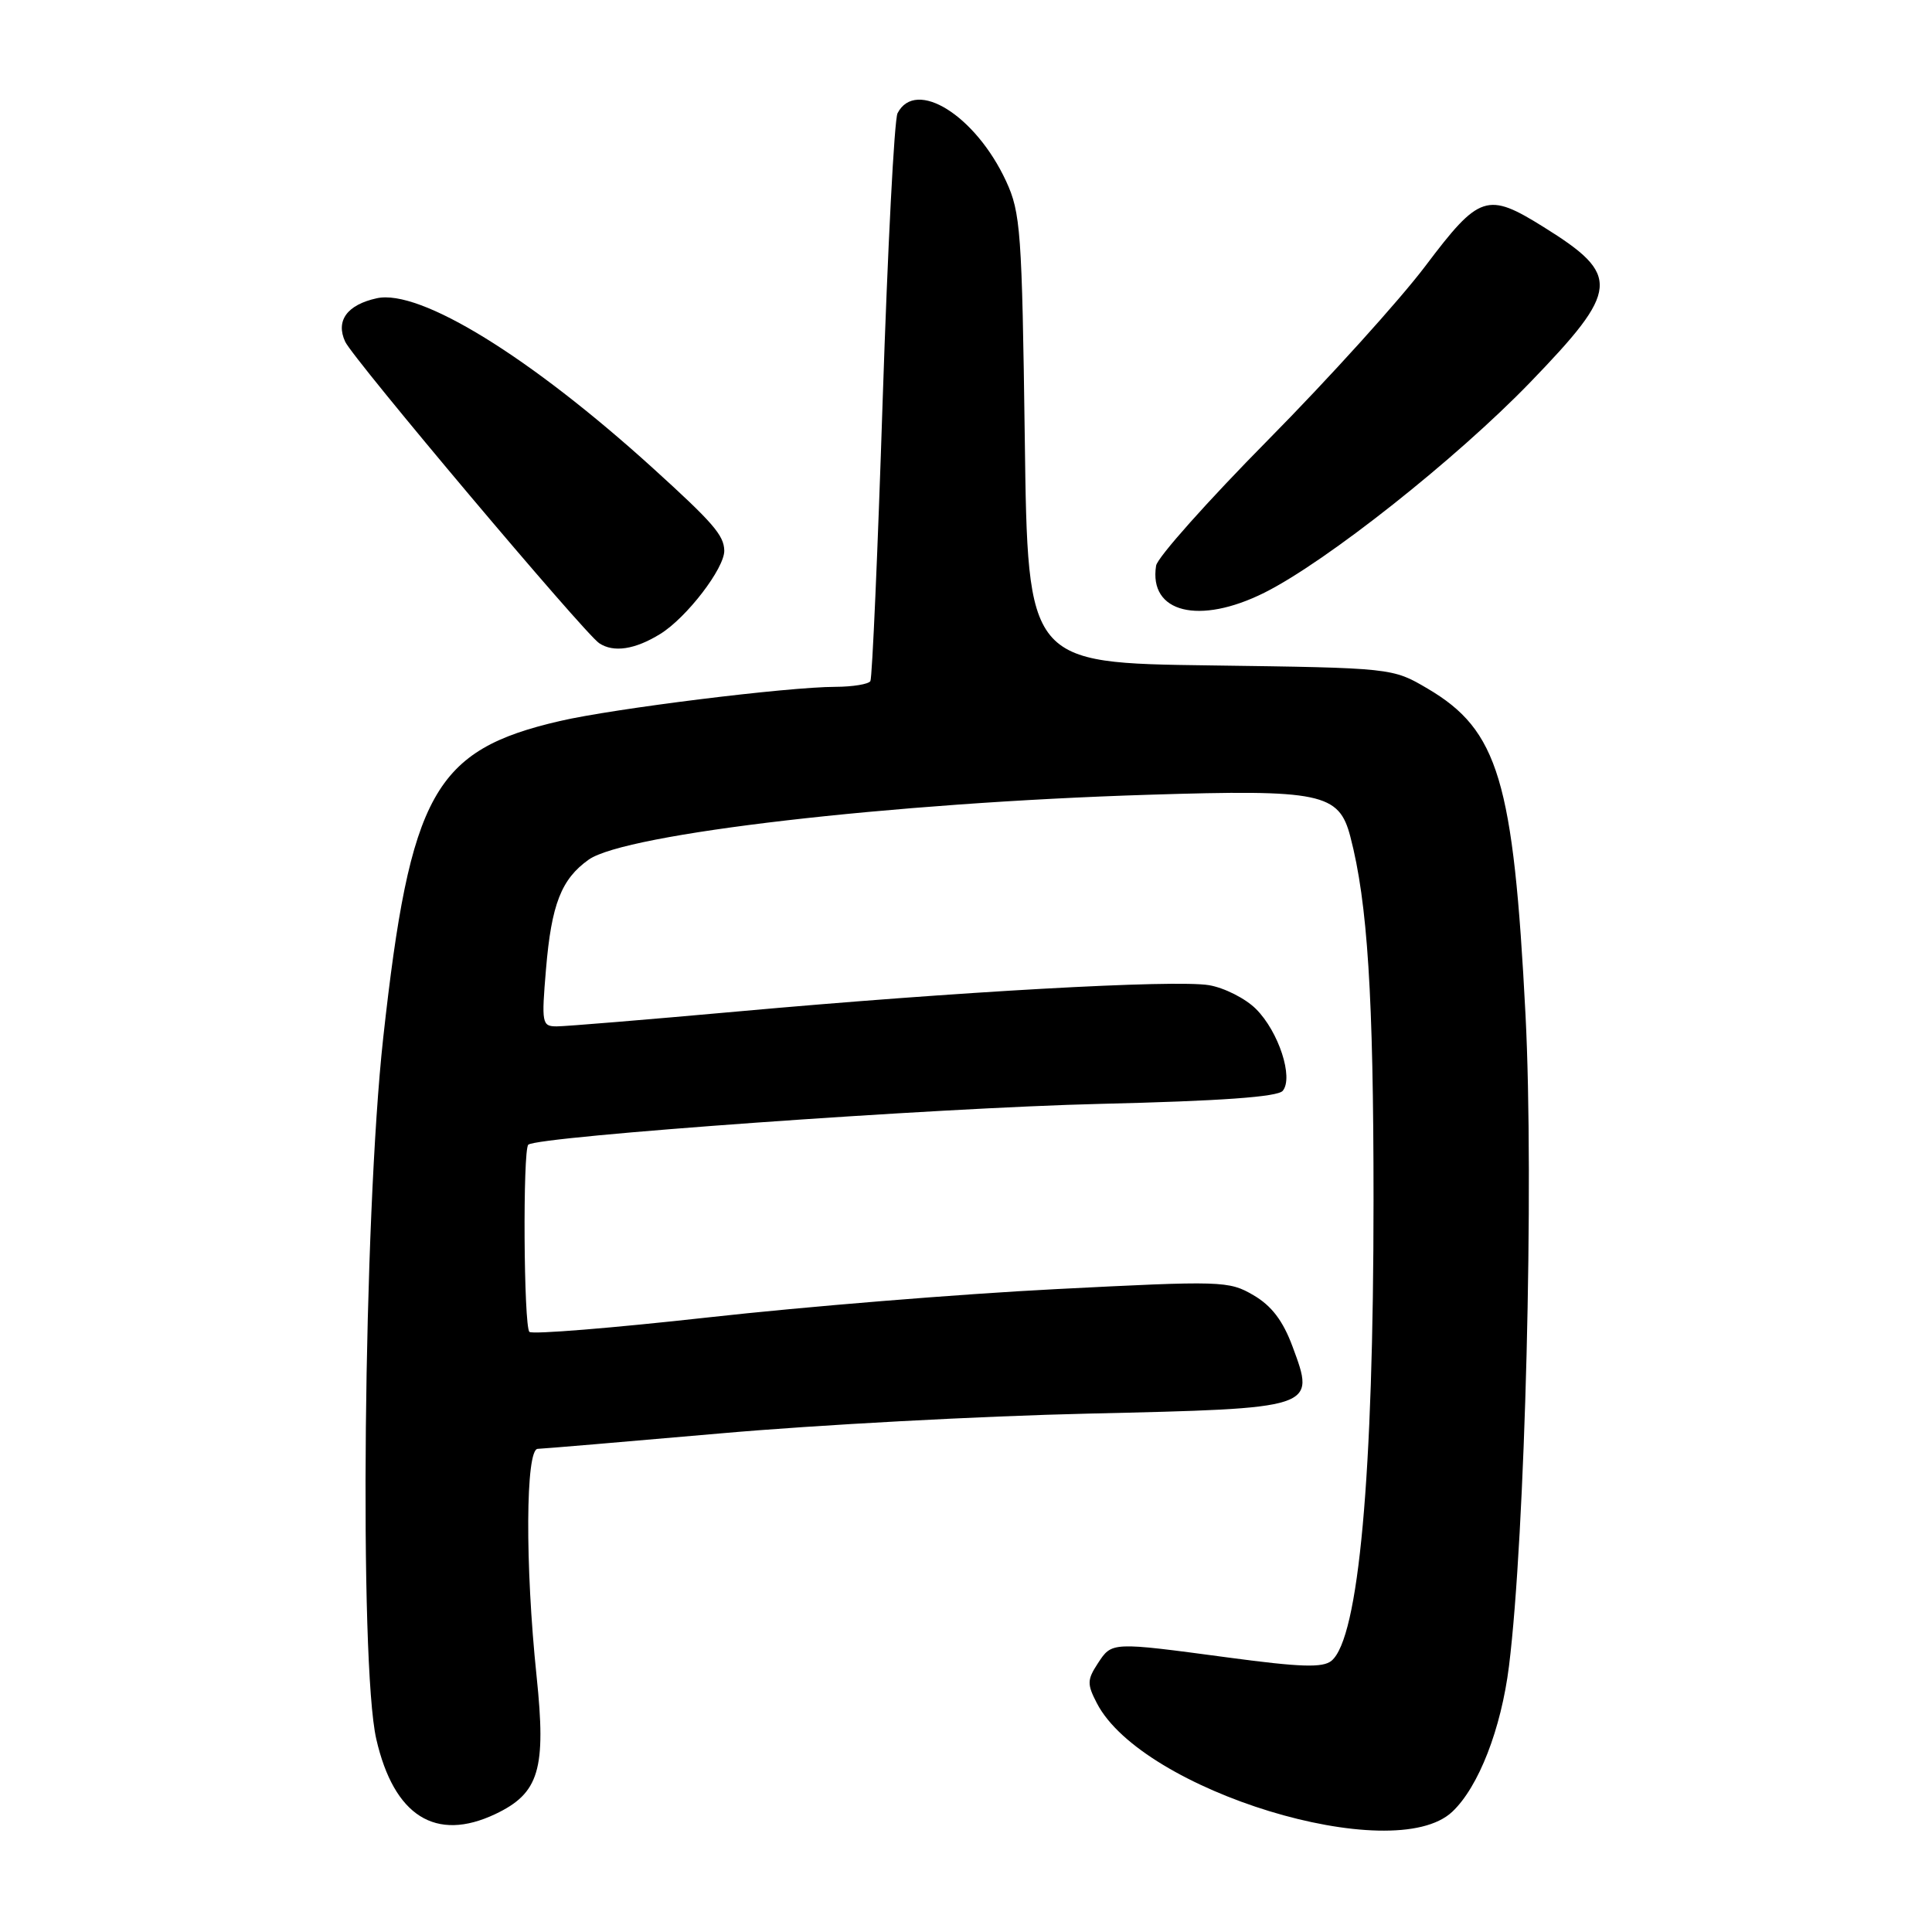 <?xml version="1.0" encoding="UTF-8" standalone="no"?>
<!DOCTYPE svg PUBLIC "-//W3C//DTD SVG 1.1//EN" "http://www.w3.org/Graphics/SVG/1.1/DTD/svg11.dtd" >
<svg xmlns="http://www.w3.org/2000/svg" xmlns:xlink="http://www.w3.org/1999/xlink" version="1.1" viewBox="0 0 256 256">
 <g >
 <path fill="currentColor"
d=" M 192.43 240.07 C 195.92 236.79 198.91 229.10 199.95 220.76 C 202.10 203.45 203.28 156.80 202.14 134.50 C 200.54 103.41 198.54 96.76 189.16 91.24 C 184.50 88.50 184.50 88.50 160.34 88.17 C 136.18 87.85 136.18 87.85 135.79 58.17 C 135.42 30.66 135.24 28.17 133.31 24.00 C 129.27 15.29 121.34 10.33 118.93 15.00 C 118.50 15.82 117.62 32.92 116.96 53.00 C 116.31 73.08 115.57 89.84 115.33 90.25 C 115.08 90.66 113.00 91.00 110.69 91.01 C 104.37 91.02 81.35 93.88 74.18 95.54 C 57.53 99.40 54.36 105.07 50.78 137.50 C 48.16 161.30 47.57 220.44 49.86 230.44 C 52.20 240.64 57.73 244.12 65.64 240.37 C 71.45 237.61 72.39 234.45 71.10 222.10 C 69.56 207.34 69.64 192.01 71.25 191.98 C 71.94 191.96 82.85 191.04 95.50 189.93 C 108.15 188.81 130.08 187.63 144.22 187.31 C 174.46 186.61 174.32 186.66 171.27 178.43 C 170.00 175.00 168.49 173.02 166.09 171.62 C 162.83 169.71 161.93 169.69 139.83 170.82 C 127.25 171.46 106.57 173.14 93.87 174.56 C 81.18 175.97 70.50 176.84 70.15 176.48 C 69.39 175.73 69.26 152.40 70.00 151.68 C 71.15 150.58 124.24 146.78 145.75 146.27 C 161.72 145.89 169.30 145.35 169.97 144.54 C 171.42 142.79 169.43 136.70 166.43 133.70 C 165.03 132.30 162.22 130.88 160.19 130.54 C 155.65 129.79 126.90 131.39 97.70 134.03 C 85.69 135.11 74.93 136.00 73.78 136.00 C 71.81 136.00 71.74 135.63 72.35 128.39 C 73.07 119.82 74.38 116.48 78.00 113.91 C 82.85 110.46 118.17 106.37 152.17 105.31 C 175.10 104.59 177.42 105.08 178.93 110.87 C 181.21 119.59 182.00 132.00 182.00 158.97 C 182.00 195.52 180.04 217.07 176.43 220.06 C 175.28 221.01 172.36 220.92 162.74 219.63 C 147.18 217.55 147.35 217.54 145.46 220.42 C 144.05 222.58 144.03 223.16 145.34 225.68 C 151.33 237.28 184.59 247.44 192.43 240.07 Z  M 87.49 84.00 C 90.99 81.84 96.02 75.28 95.97 72.95 C 95.92 70.92 94.50 69.28 86.50 62.02 C 70.21 47.25 55.62 38.27 49.93 39.52 C 45.99 40.38 44.45 42.50 45.74 45.28 C 46.80 47.57 77.43 83.93 79.40 85.23 C 81.30 86.50 84.15 86.07 87.49 84.00 Z  M 167.55 78.53 C 175.76 74.42 192.93 60.83 202.75 50.67 C 214.64 38.36 214.81 36.48 204.55 30.09 C 197.06 25.41 196.03 25.75 188.87 35.25 C 185.44 39.79 176.08 50.14 168.07 58.25 C 160.06 66.36 153.36 73.87 153.19 74.95 C 152.19 81.19 158.88 82.86 167.55 78.53 Z "/>
</g>
</svg>